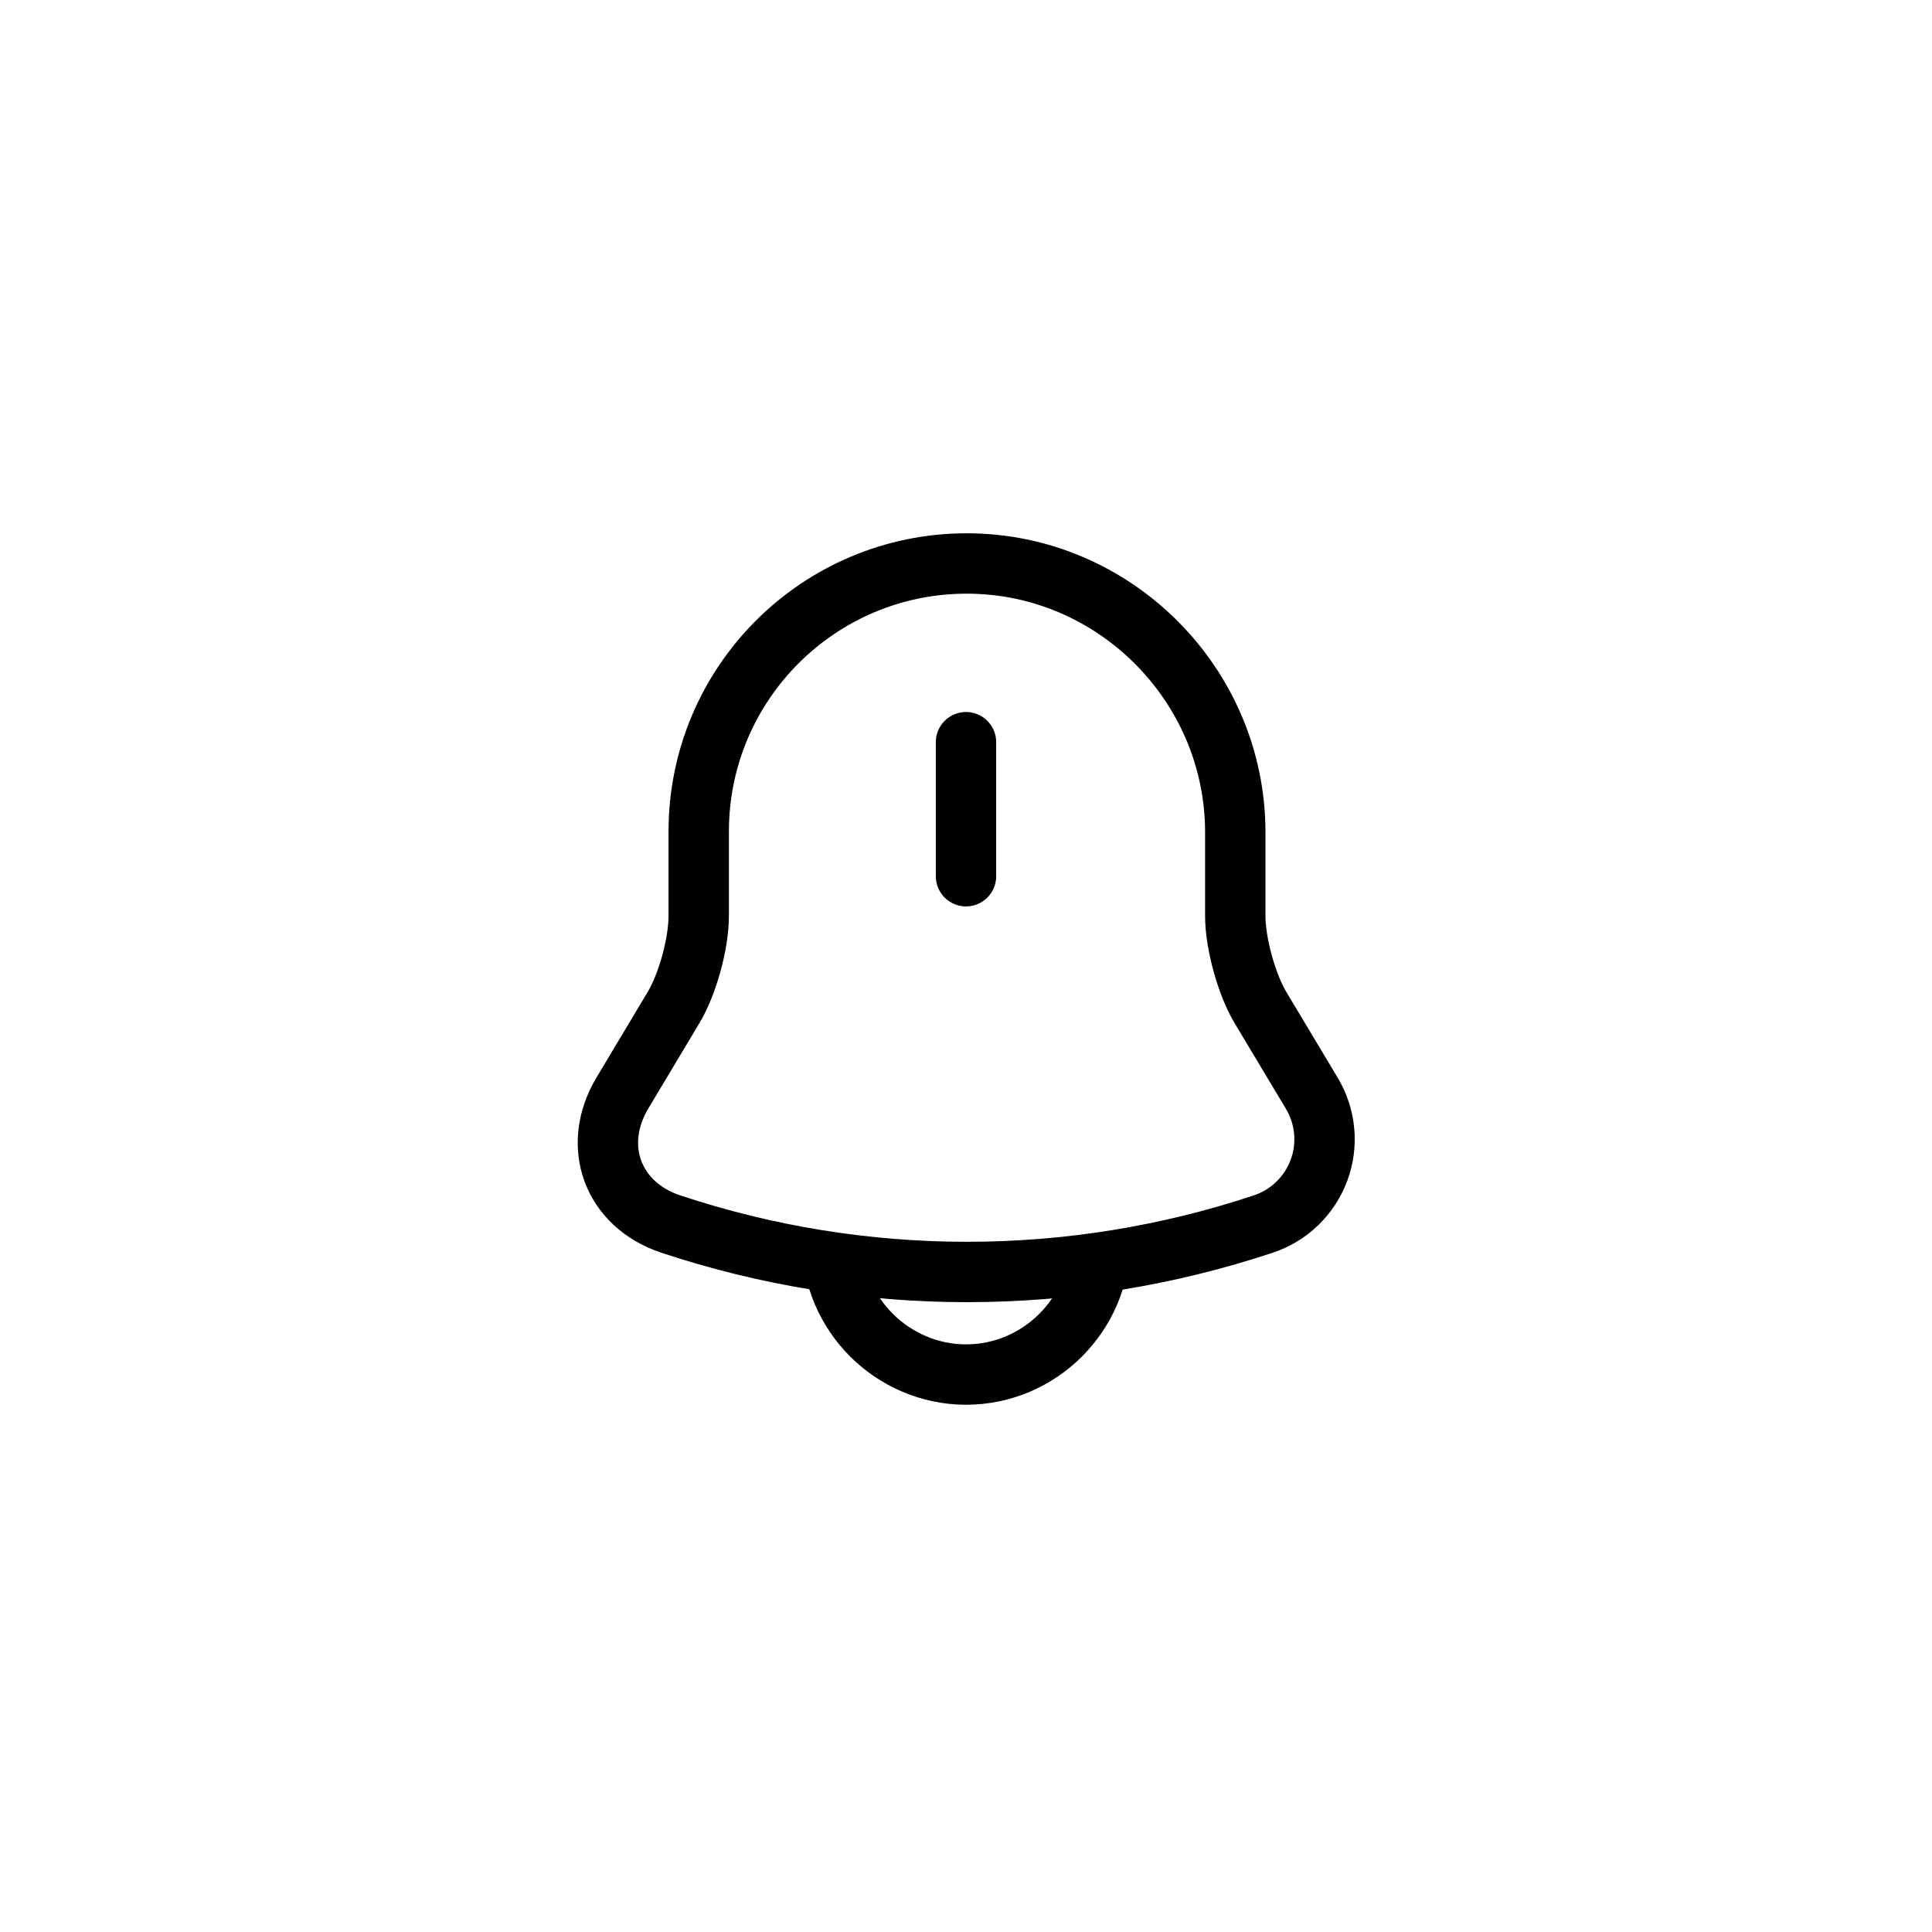<svg width="32" height="32" viewBox="0 0 32 32" fill="none" xmlns="http://www.w3.org/2000/svg">
<path d="M16 12.293V14.513M16.013 9.333C13.56 9.333 11.573 11.32 11.573 13.773V15.173C11.573 15.627 11.387 16.307 11.153 16.693L10.307 18.107C9.787 18.98 10.147 19.953 11.107 20.273C14.294 21.333 17.739 21.333 20.927 20.273C21.137 20.203 21.329 20.087 21.488 19.932C21.647 19.778 21.77 19.59 21.847 19.382C21.924 19.174 21.953 18.951 21.932 18.731C21.911 18.51 21.841 18.297 21.727 18.107L20.88 16.693C20.647 16.307 20.46 15.62 20.46 15.173V13.773C20.453 11.333 18.453 9.333 16.013 9.333Z" stroke="currentColor" stroke-miterlimit="10" stroke-linecap="round"/>
<path d="M18.22 20.547C18.22 21.767 17.22 22.767 16 22.767C15.393 22.767 14.833 22.513 14.433 22.113C14.033 21.713 13.78 21.153 13.78 20.547" stroke="currentColor" stroke-miterlimit="10"/>
</svg>
